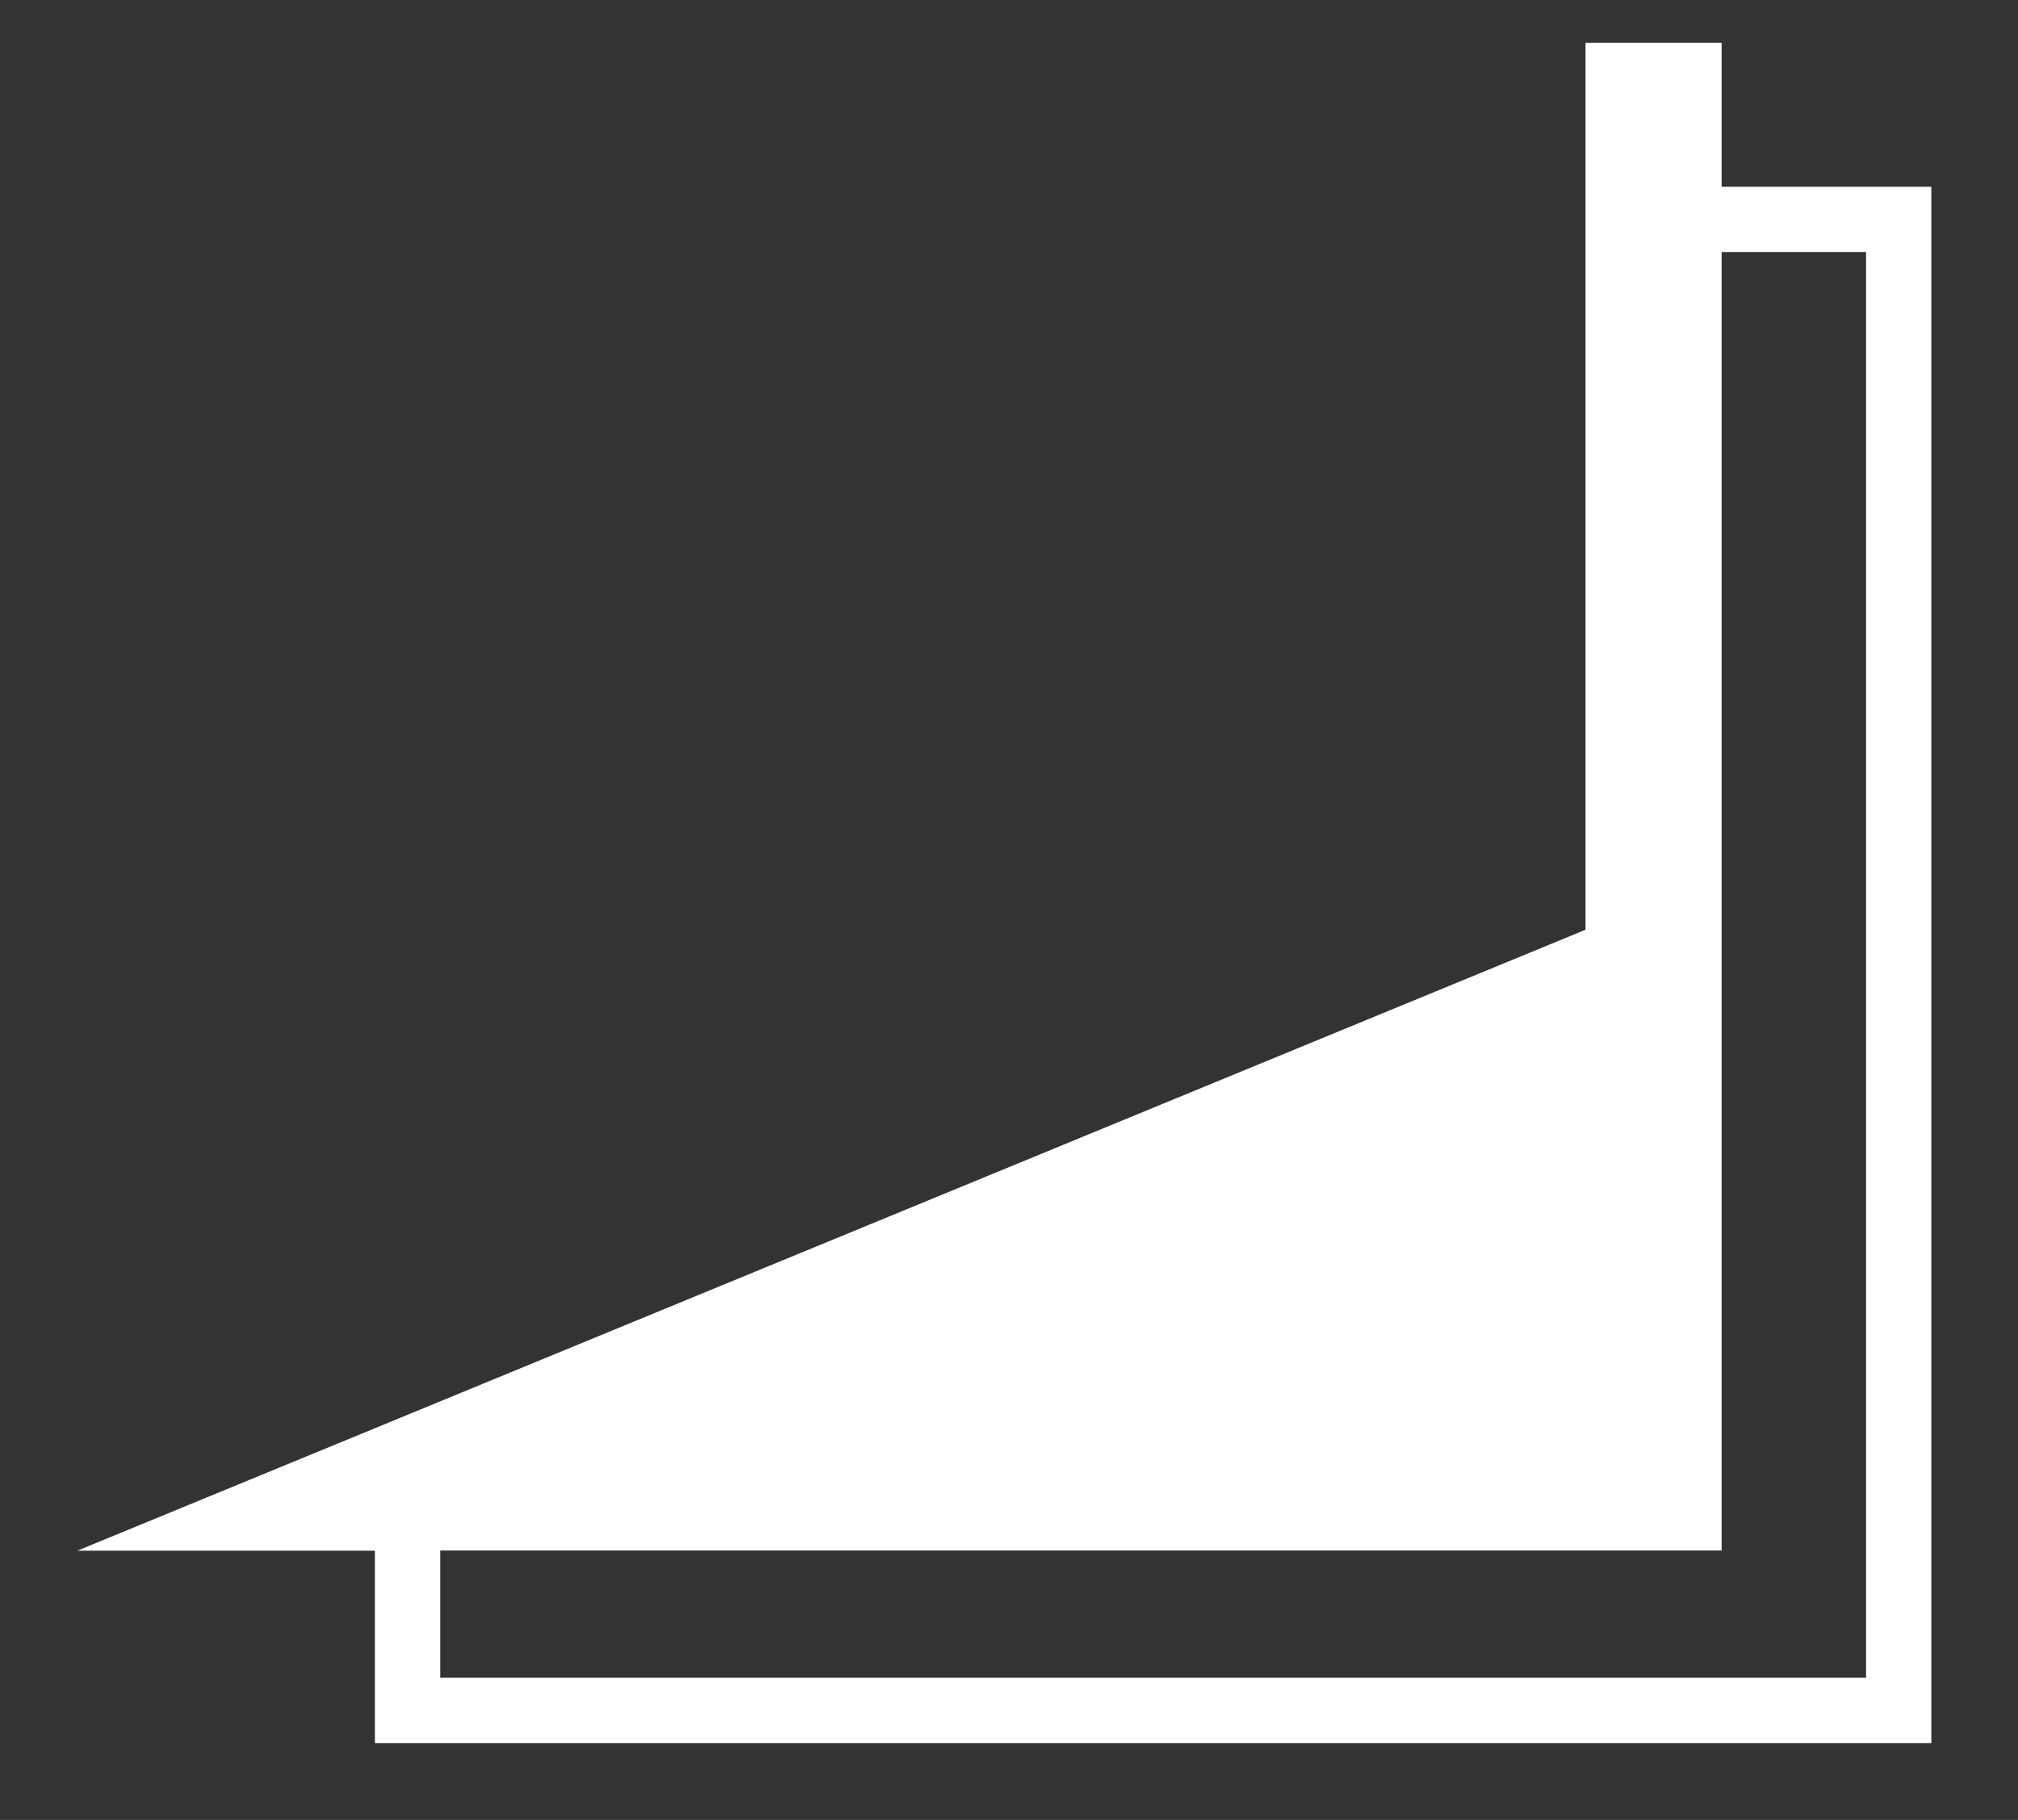 <?xml version="1.0" encoding="UTF-8"?>
<svg id="Layer_2" data-name="Layer 2" xmlns="http://www.w3.org/2000/svg" viewBox="0 0 102 92">
  <rect x="0" y="0" width="102" height="92" fill="#333333" stroke="none"/>
  <g id="Logo">
    <g id="symbol_16_03_0001_01" data-name="symbol 16 03 0001 01">
      <path id="_패스_367" data-name="패스 367" d="m22.25,78.38h64.77V12.74h7.3v72.07H22.25v-6.43ZM80.14,2.16v44.84l-57.89,23.84-3.3,1.36-15.04,6.19h15.04v9.73h78.67V9.44h-10.6V2.16h-6.88Z" fill="#fff"/>
      <rect id="_사각형_131" data-name="사각형 131" width="102" height="92" fill="none"/>
    </g>
  </g>
</svg>